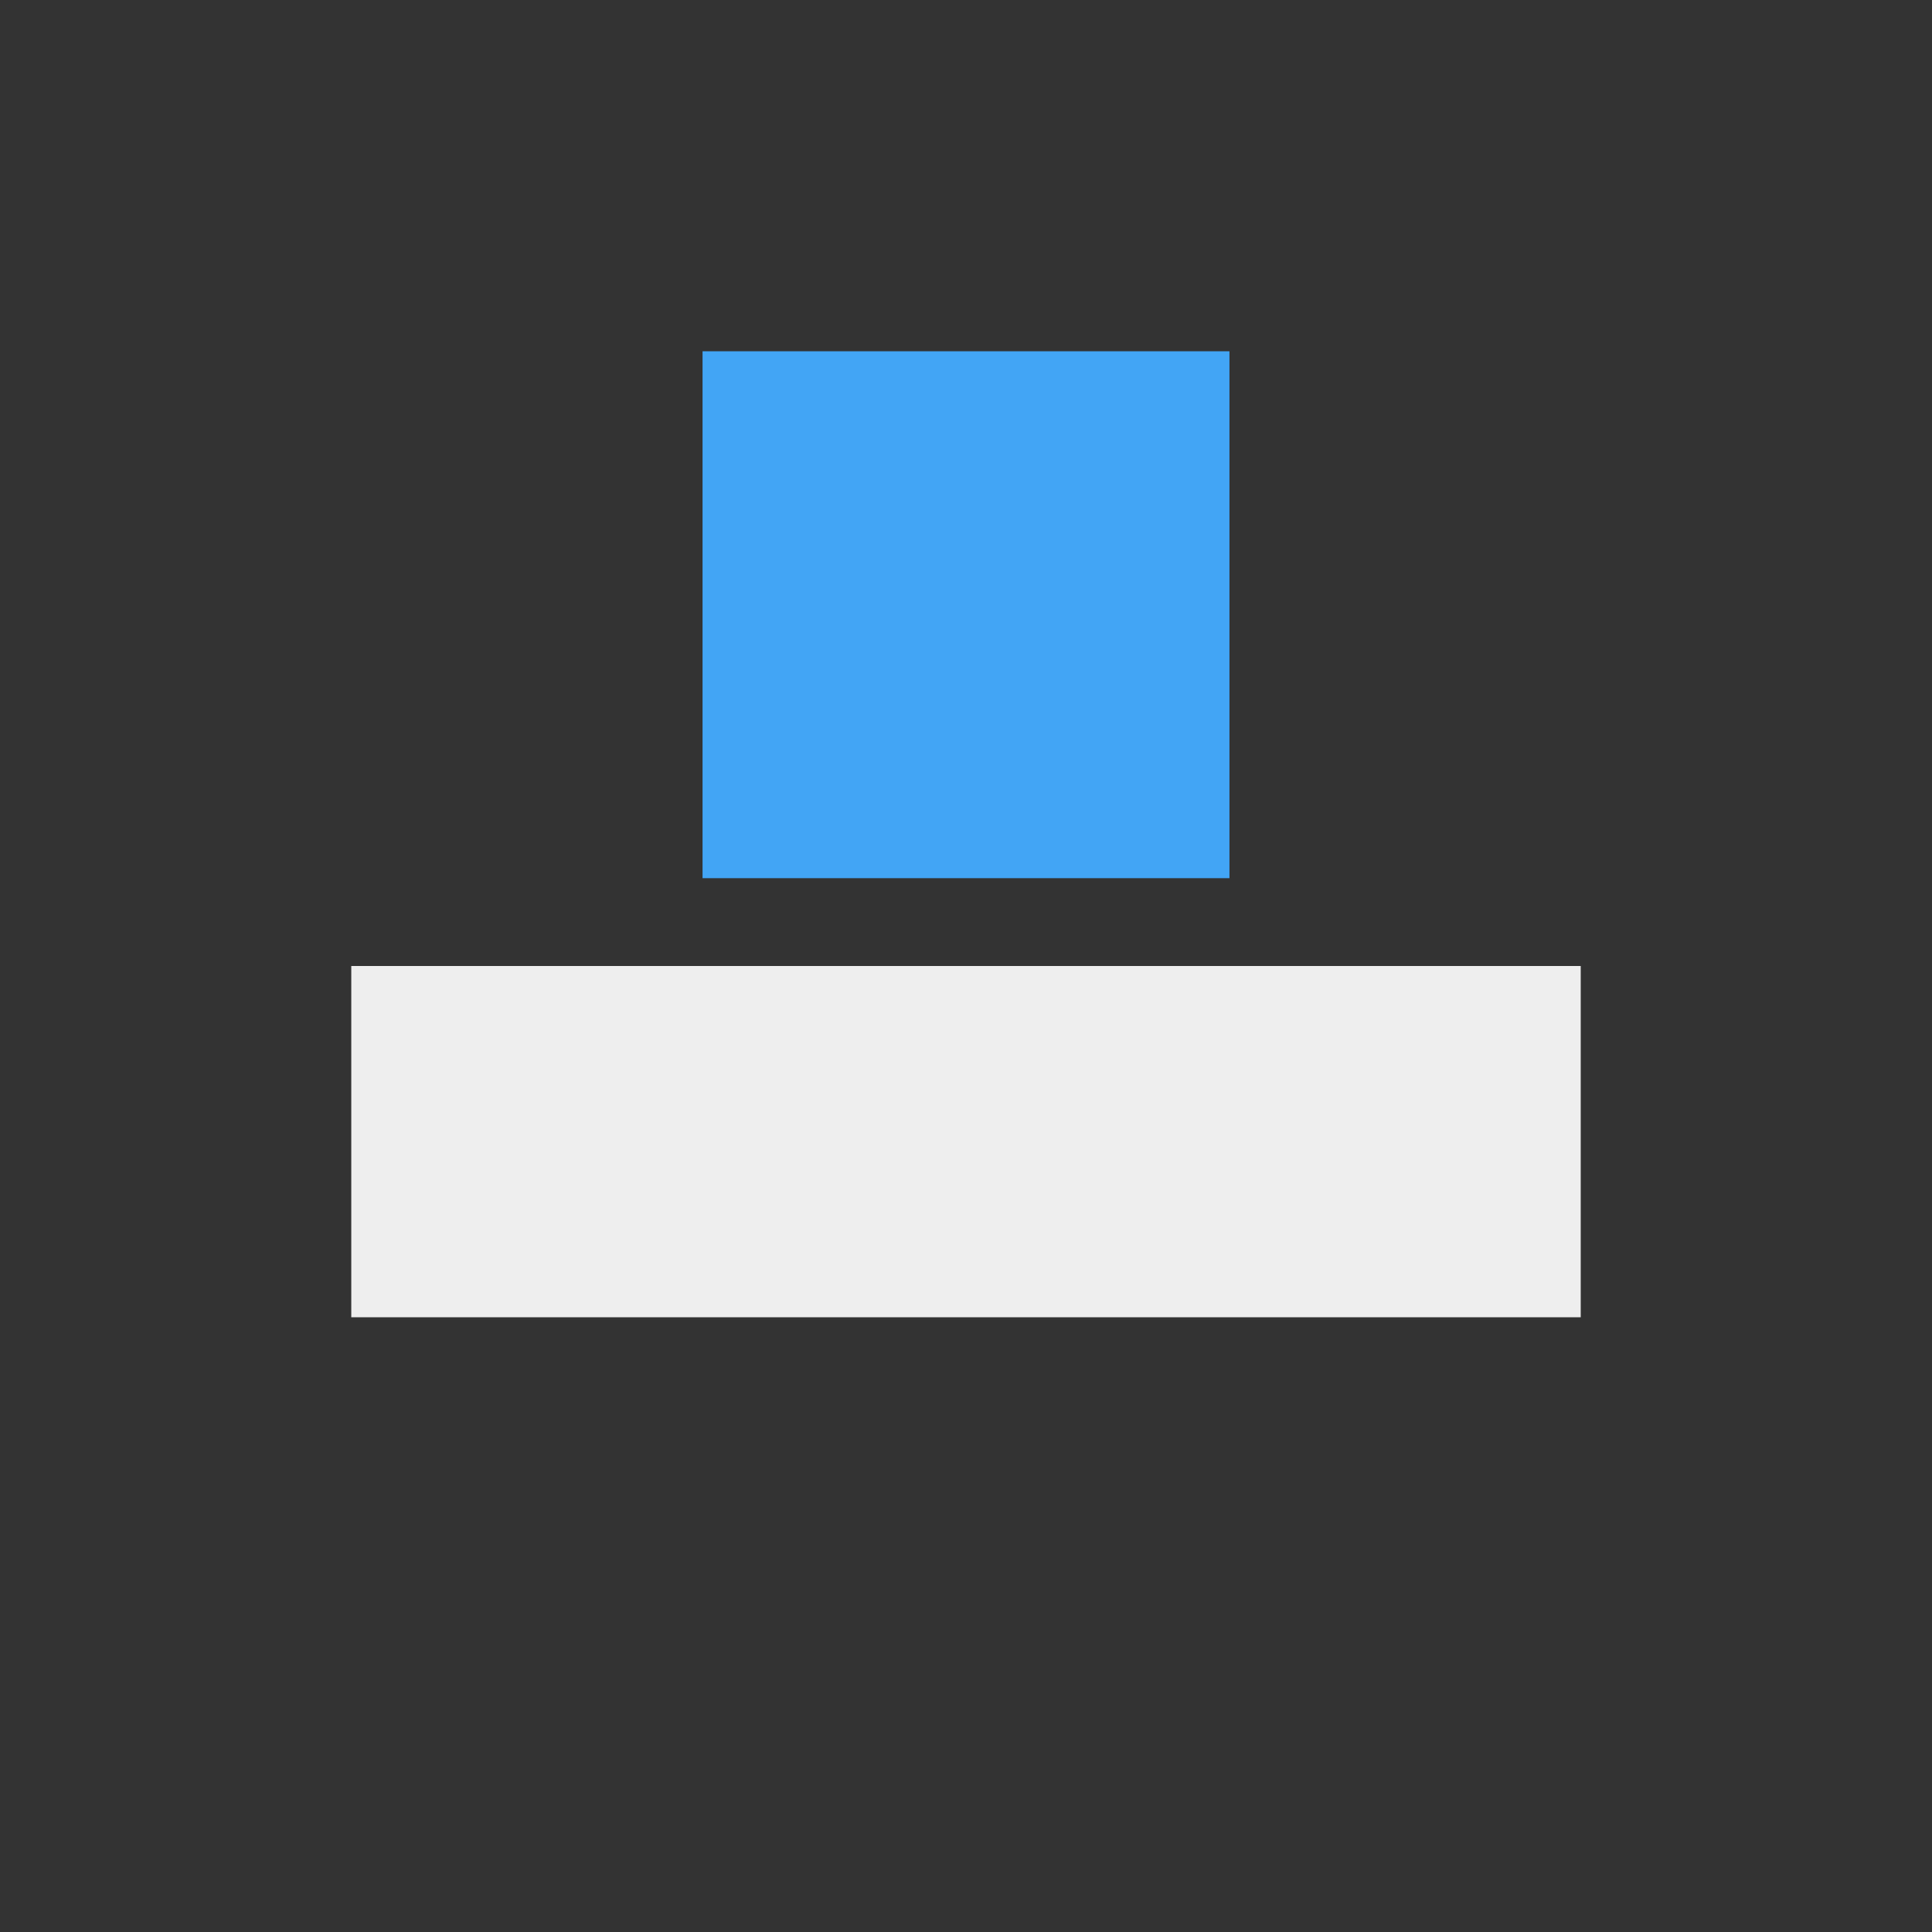 
<svg xmlns="http://www.w3.org/2000/svg" xmlns:xlink="http://www.w3.org/1999/xlink" width="22px" height="22px" viewBox="0 0 22 22" version="1.1">
<rect x="0" y="0" width="22" height="22" fill="#333333" stroke="none"/>
<g id="surface1">
<path style=" stroke:none;fill-rule:nonzero;fill:rgb(25.882%,64.706%,96.078%);fill-opacity:1;" d="M 8 4 L 14 4 L 14 10 L 8 10 Z M 8 4 "/>
<defs>
  <style id="current-color-scheme" type="text/css">
   .ColorScheme-Text { color:#eeeeee; } .ColorScheme-Highlight { color:#424242; }
  </style>
 </defs>
<path style="fill:currentColor" class="ColorScheme-Text" d="M 4 11 C 4 12.332 4 13.668 4 15 C 8.668 15 13.332 15 18 15 C 18 13.668 18 12.332 18 11 C 13.332 11 8.668 11 4 11 Z M 4 11 "/>
</g>
</svg>
